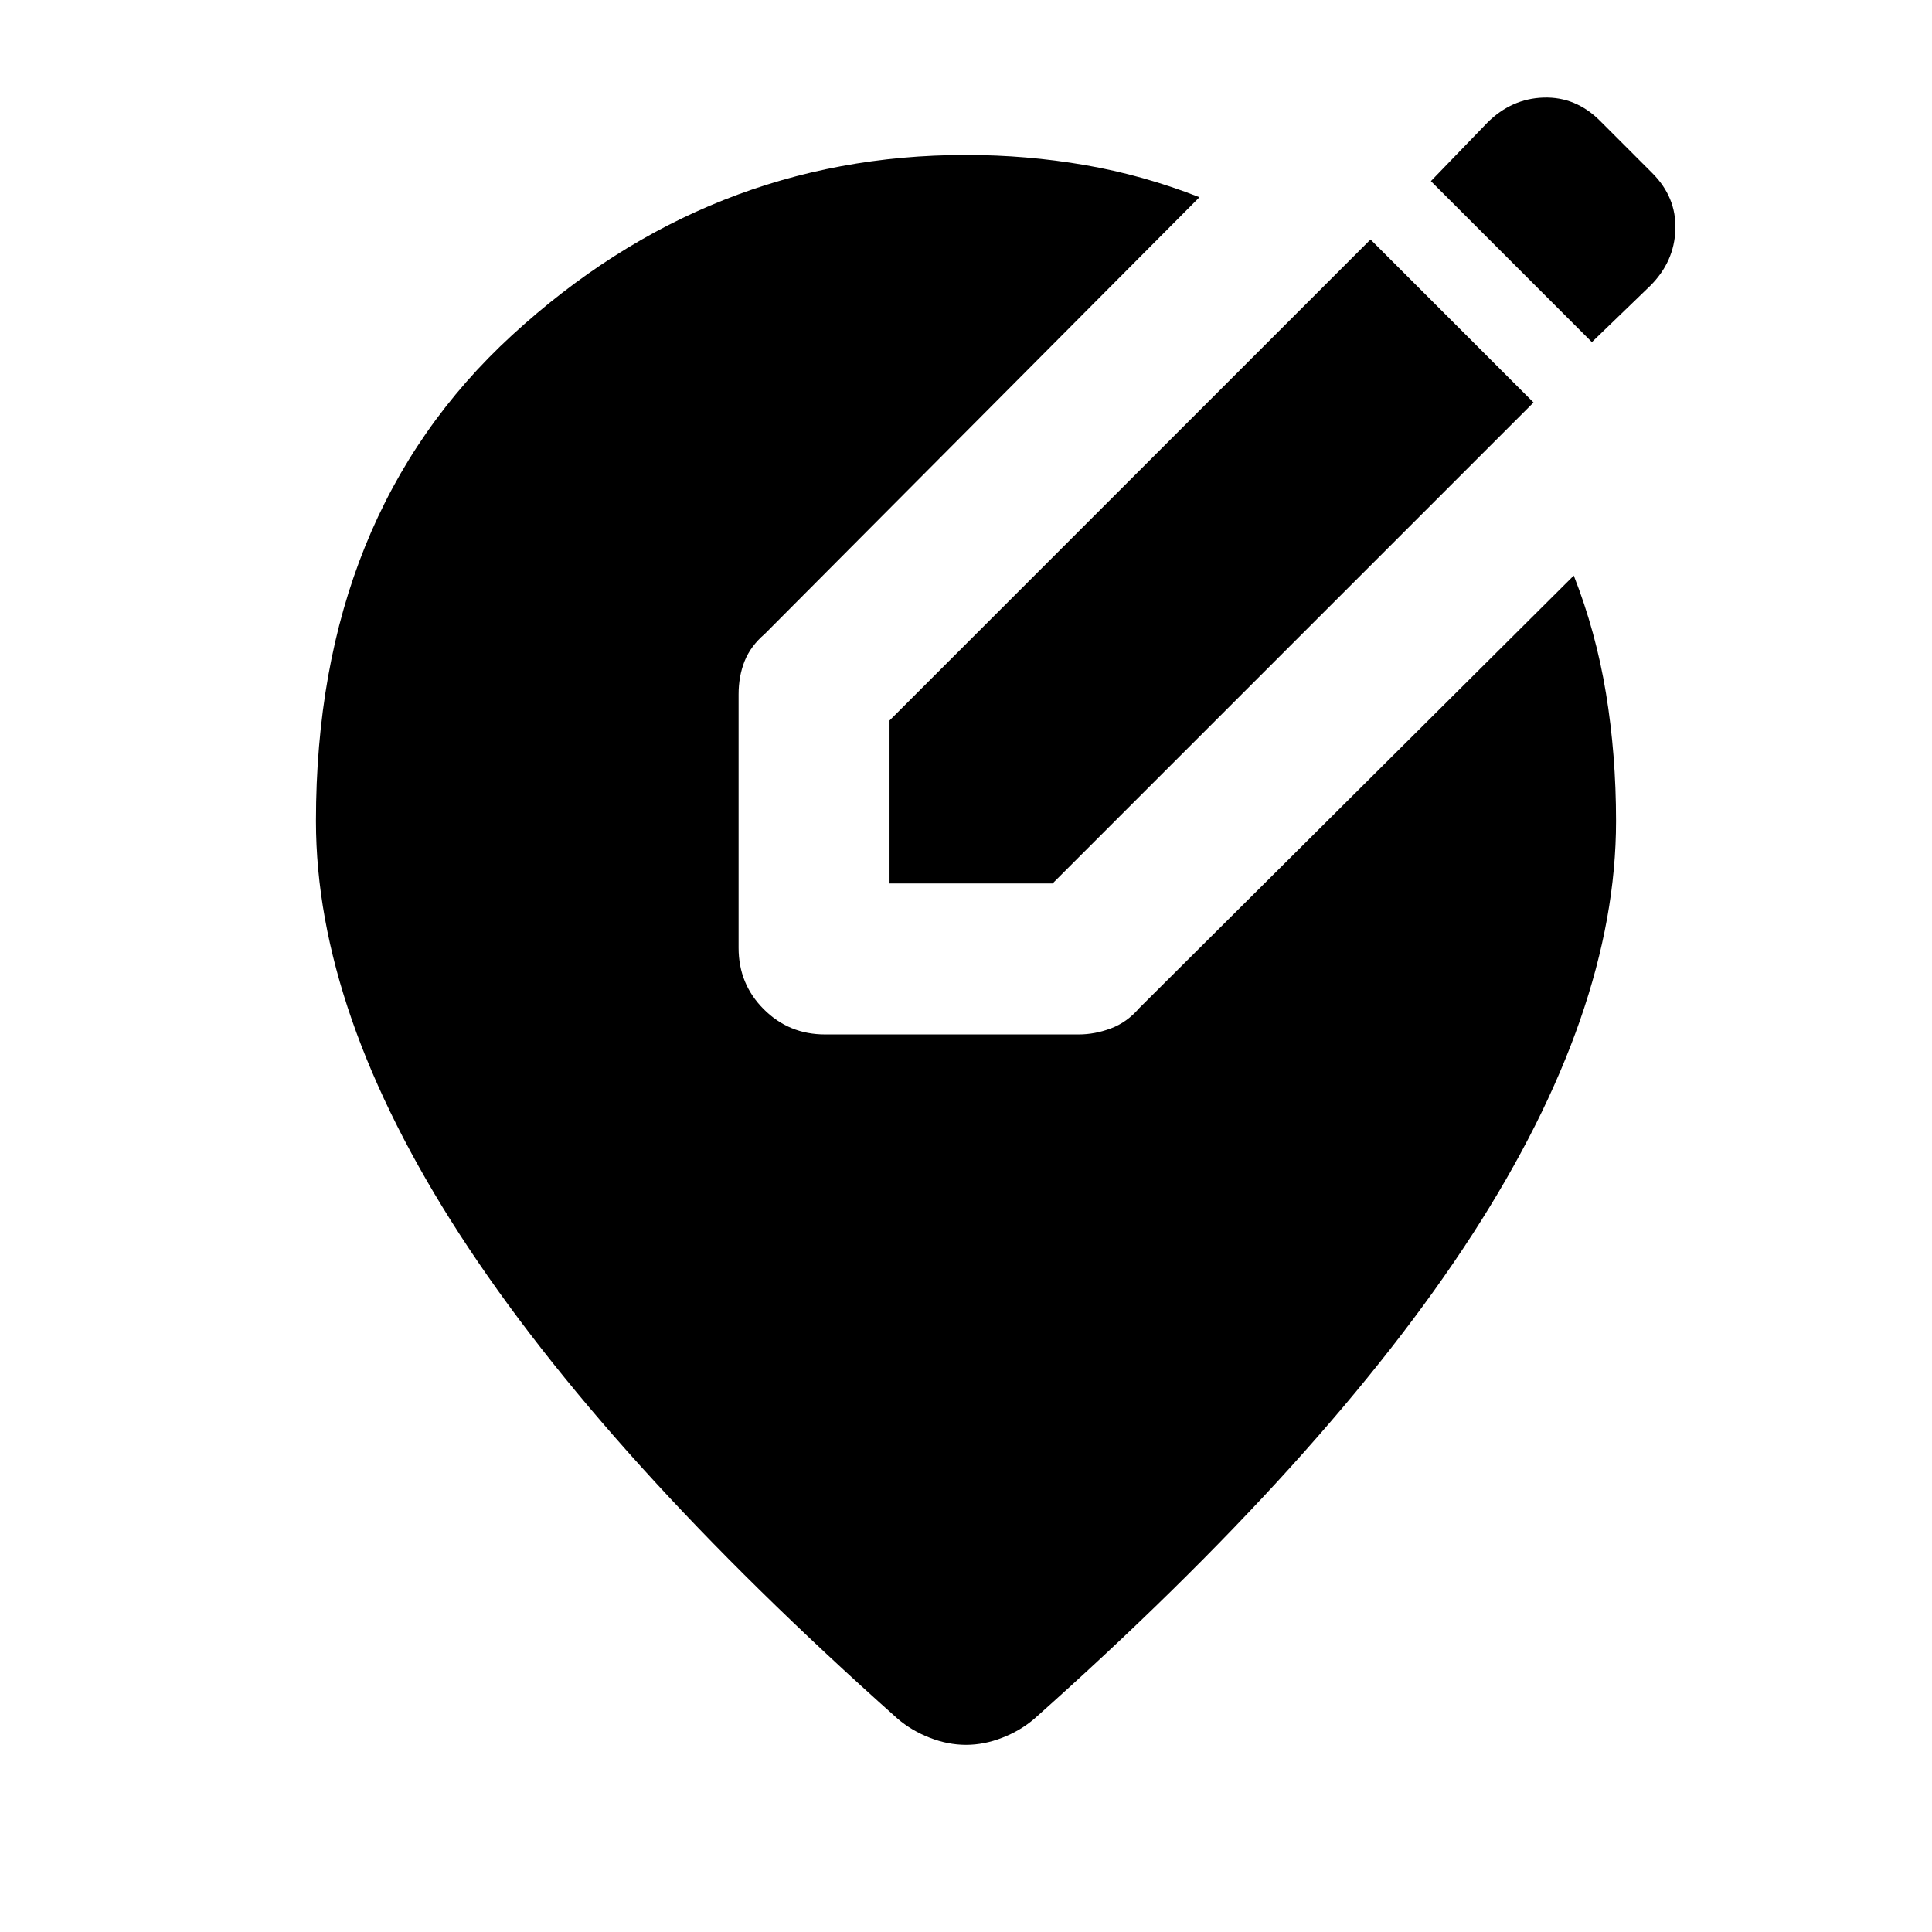 <svg xmlns="http://www.w3.org/2000/svg" height="24" width="24"><path d="M11.05 10.975V8.95l5.975-5.975L19.05 5l-5.975 5.975Zm8.725-6.725-2-2 .7-.725q.3-.3.7-.313.4-.012.7.288l.65.65q.3.3.287.7-.012.4-.312.7ZM12 21.675q-.225 0-.45-.088-.225-.087-.4-.237-3.65-3.25-5.437-6.012-1.788-2.763-1.788-5.138 0-3.8 2.438-6.038Q8.8 1.925 12 1.925q.75 0 1.475.125.725.125 1.425.4L9.5 7.875q-.175.15-.25.337-.075.188-.075.413v3.15q0 .45.313.762.312.313.762.313h3.15q.2 0 .4-.075t.35-.25l5.4-5.375q.275.7.4 1.462.125.763.125 1.588 0 2.375-1.787 5.138Q16.5 18.1 12.85 21.35q-.175.15-.4.237-.225.088-.45.088Z"/></svg>